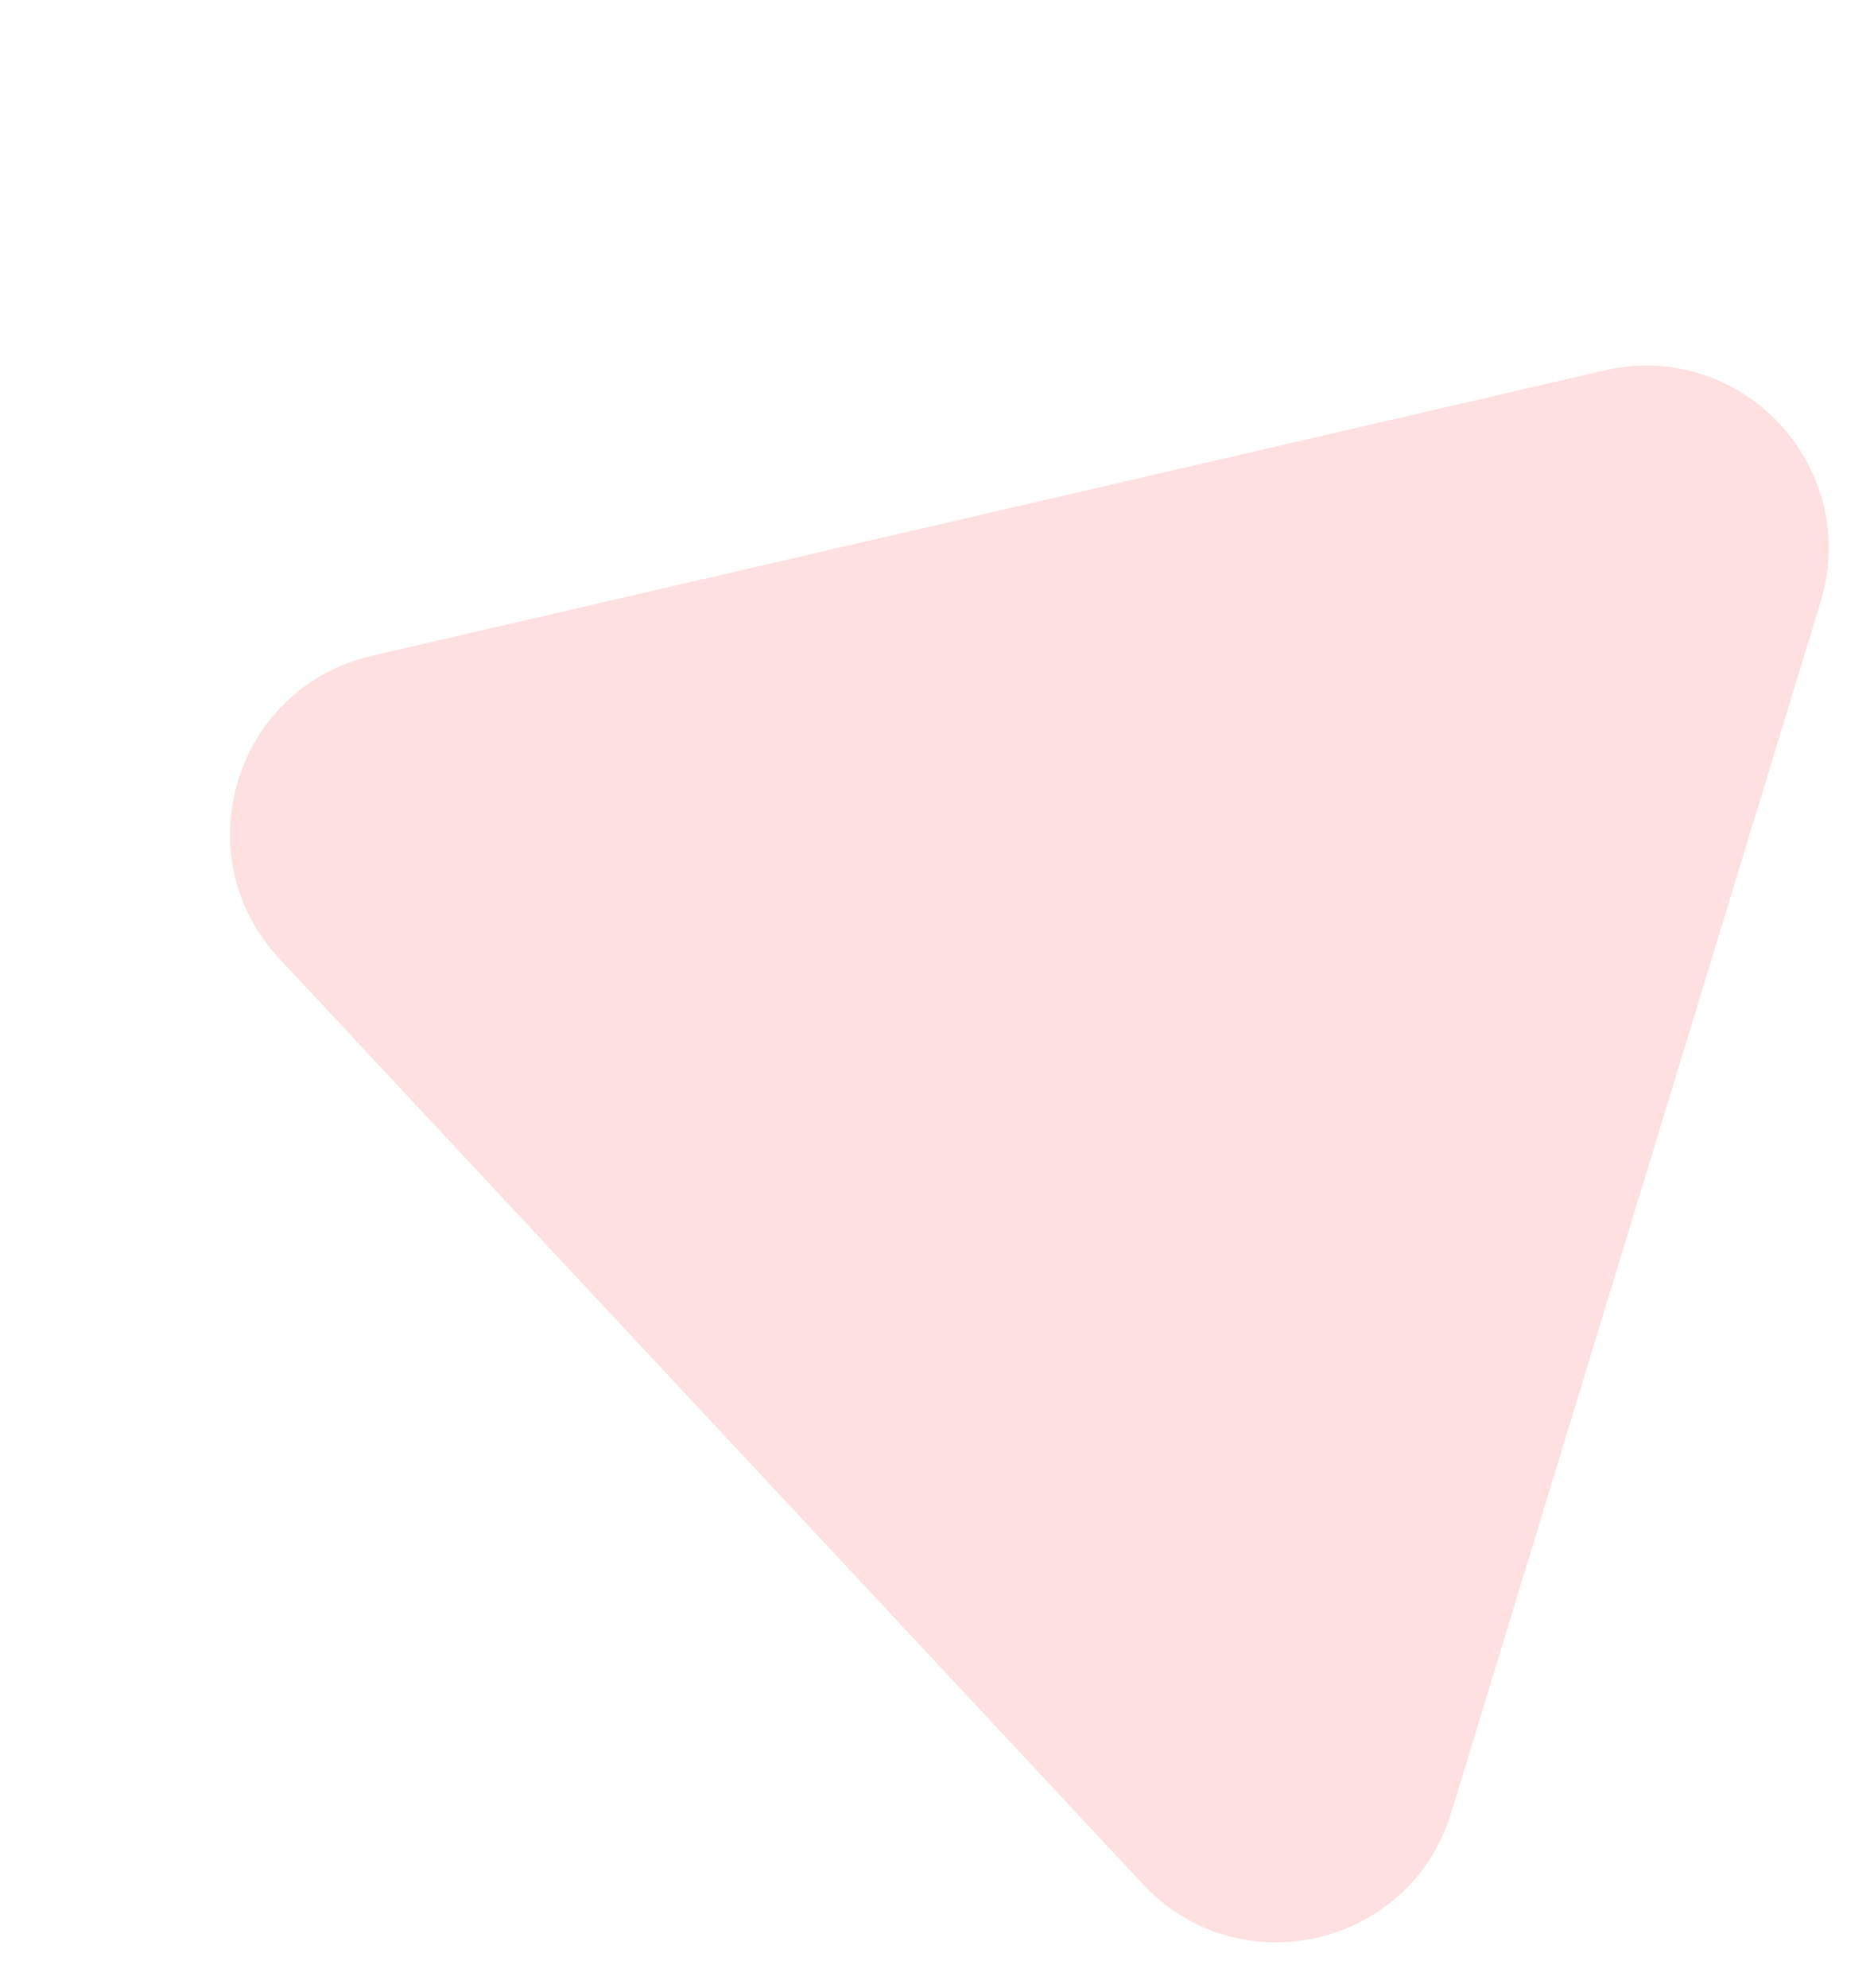 <svg xmlns="http://www.w3.org/2000/svg" width="62.192" height="65.944" viewBox="226.96 687.434 62.192 65.944"><path d="M236.23 719.234c-3.185-3.411-1.483-8.99 3.064-10.043l40.921-9.469c4.547-1.052 8.527 3.212 7.165 7.676l-12.26 40.173c-1.362 4.464-7.045 5.78-10.23 2.368l-28.66-30.705Z" fill="rgba(253,178,178,0.4 )" fill-rule="evenodd" data-name="Polygon 1"/></svg>